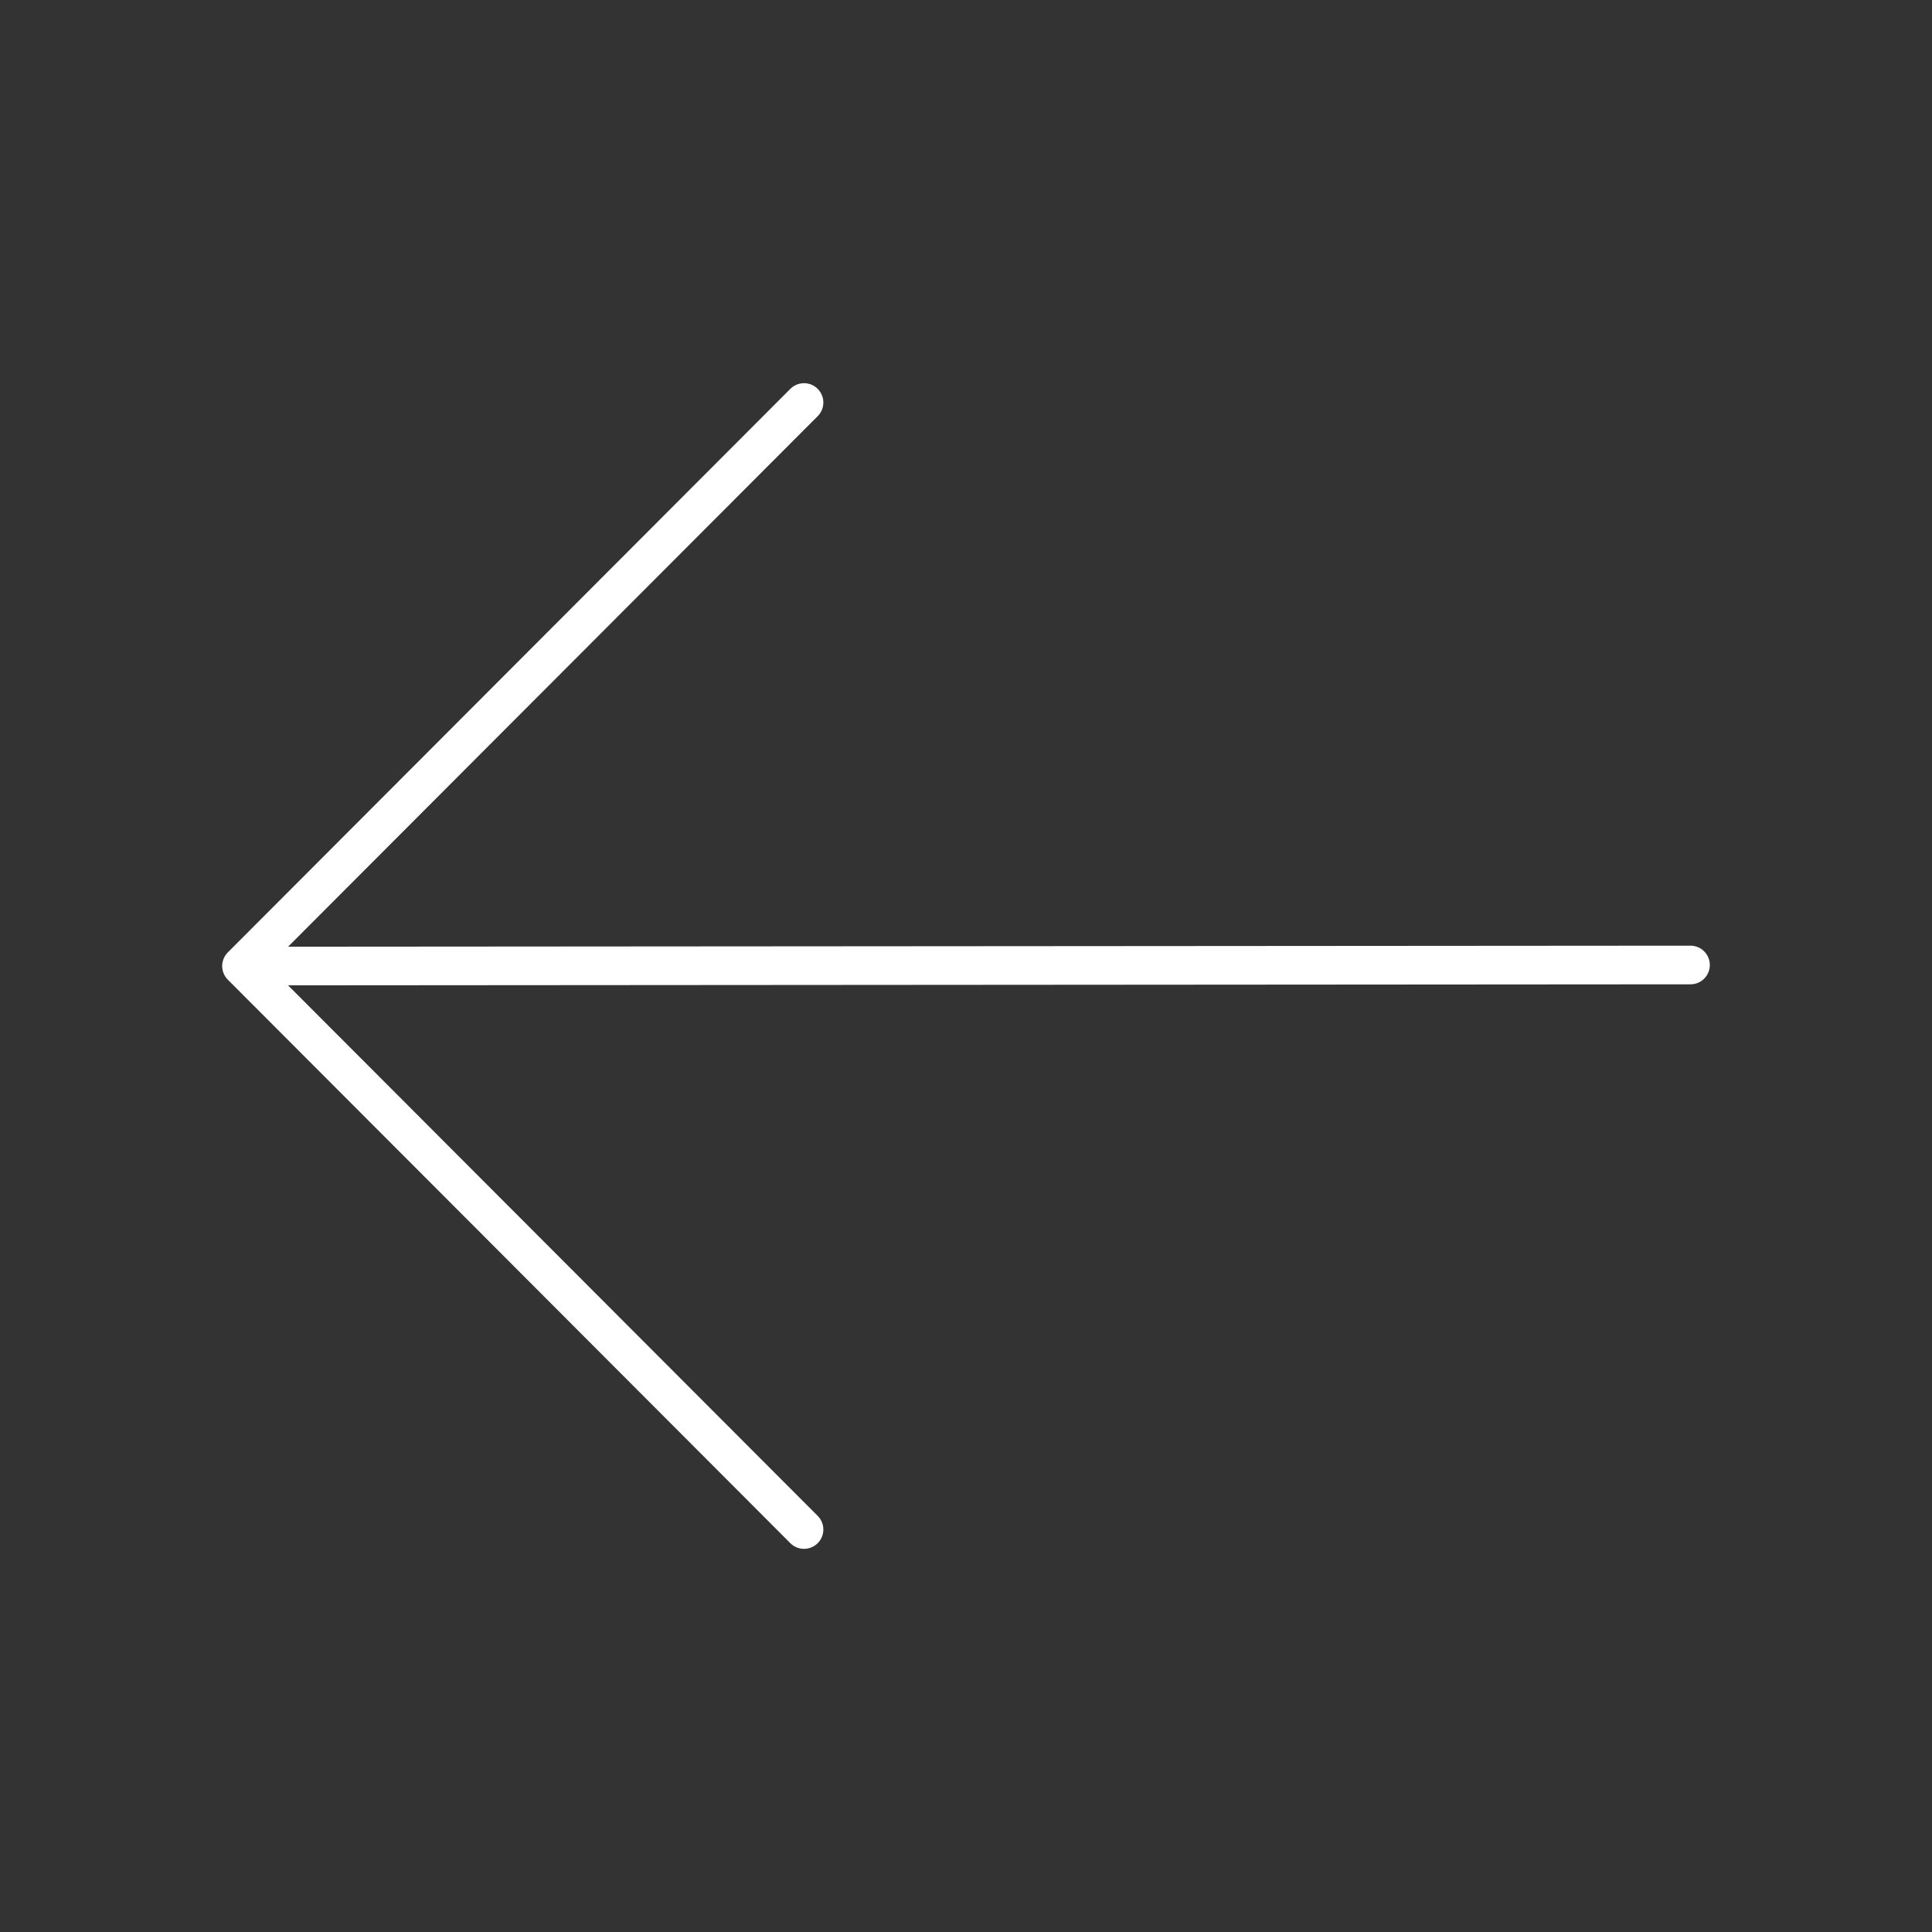 <svg width="50" height="50" viewBox="0 0 50 50" fill="none" xmlns="http://www.w3.org/2000/svg">
<rect x="0" y="0" width="50" height="50" fill="#333333" stroke="none"/>
<path d="M43.75 24.974L6.69 25.001M20.808 10.417L6.25 25.001L20.808 39.584" stroke="white" stroke-linecap="round" stroke-linejoin="round"/>
</svg>
